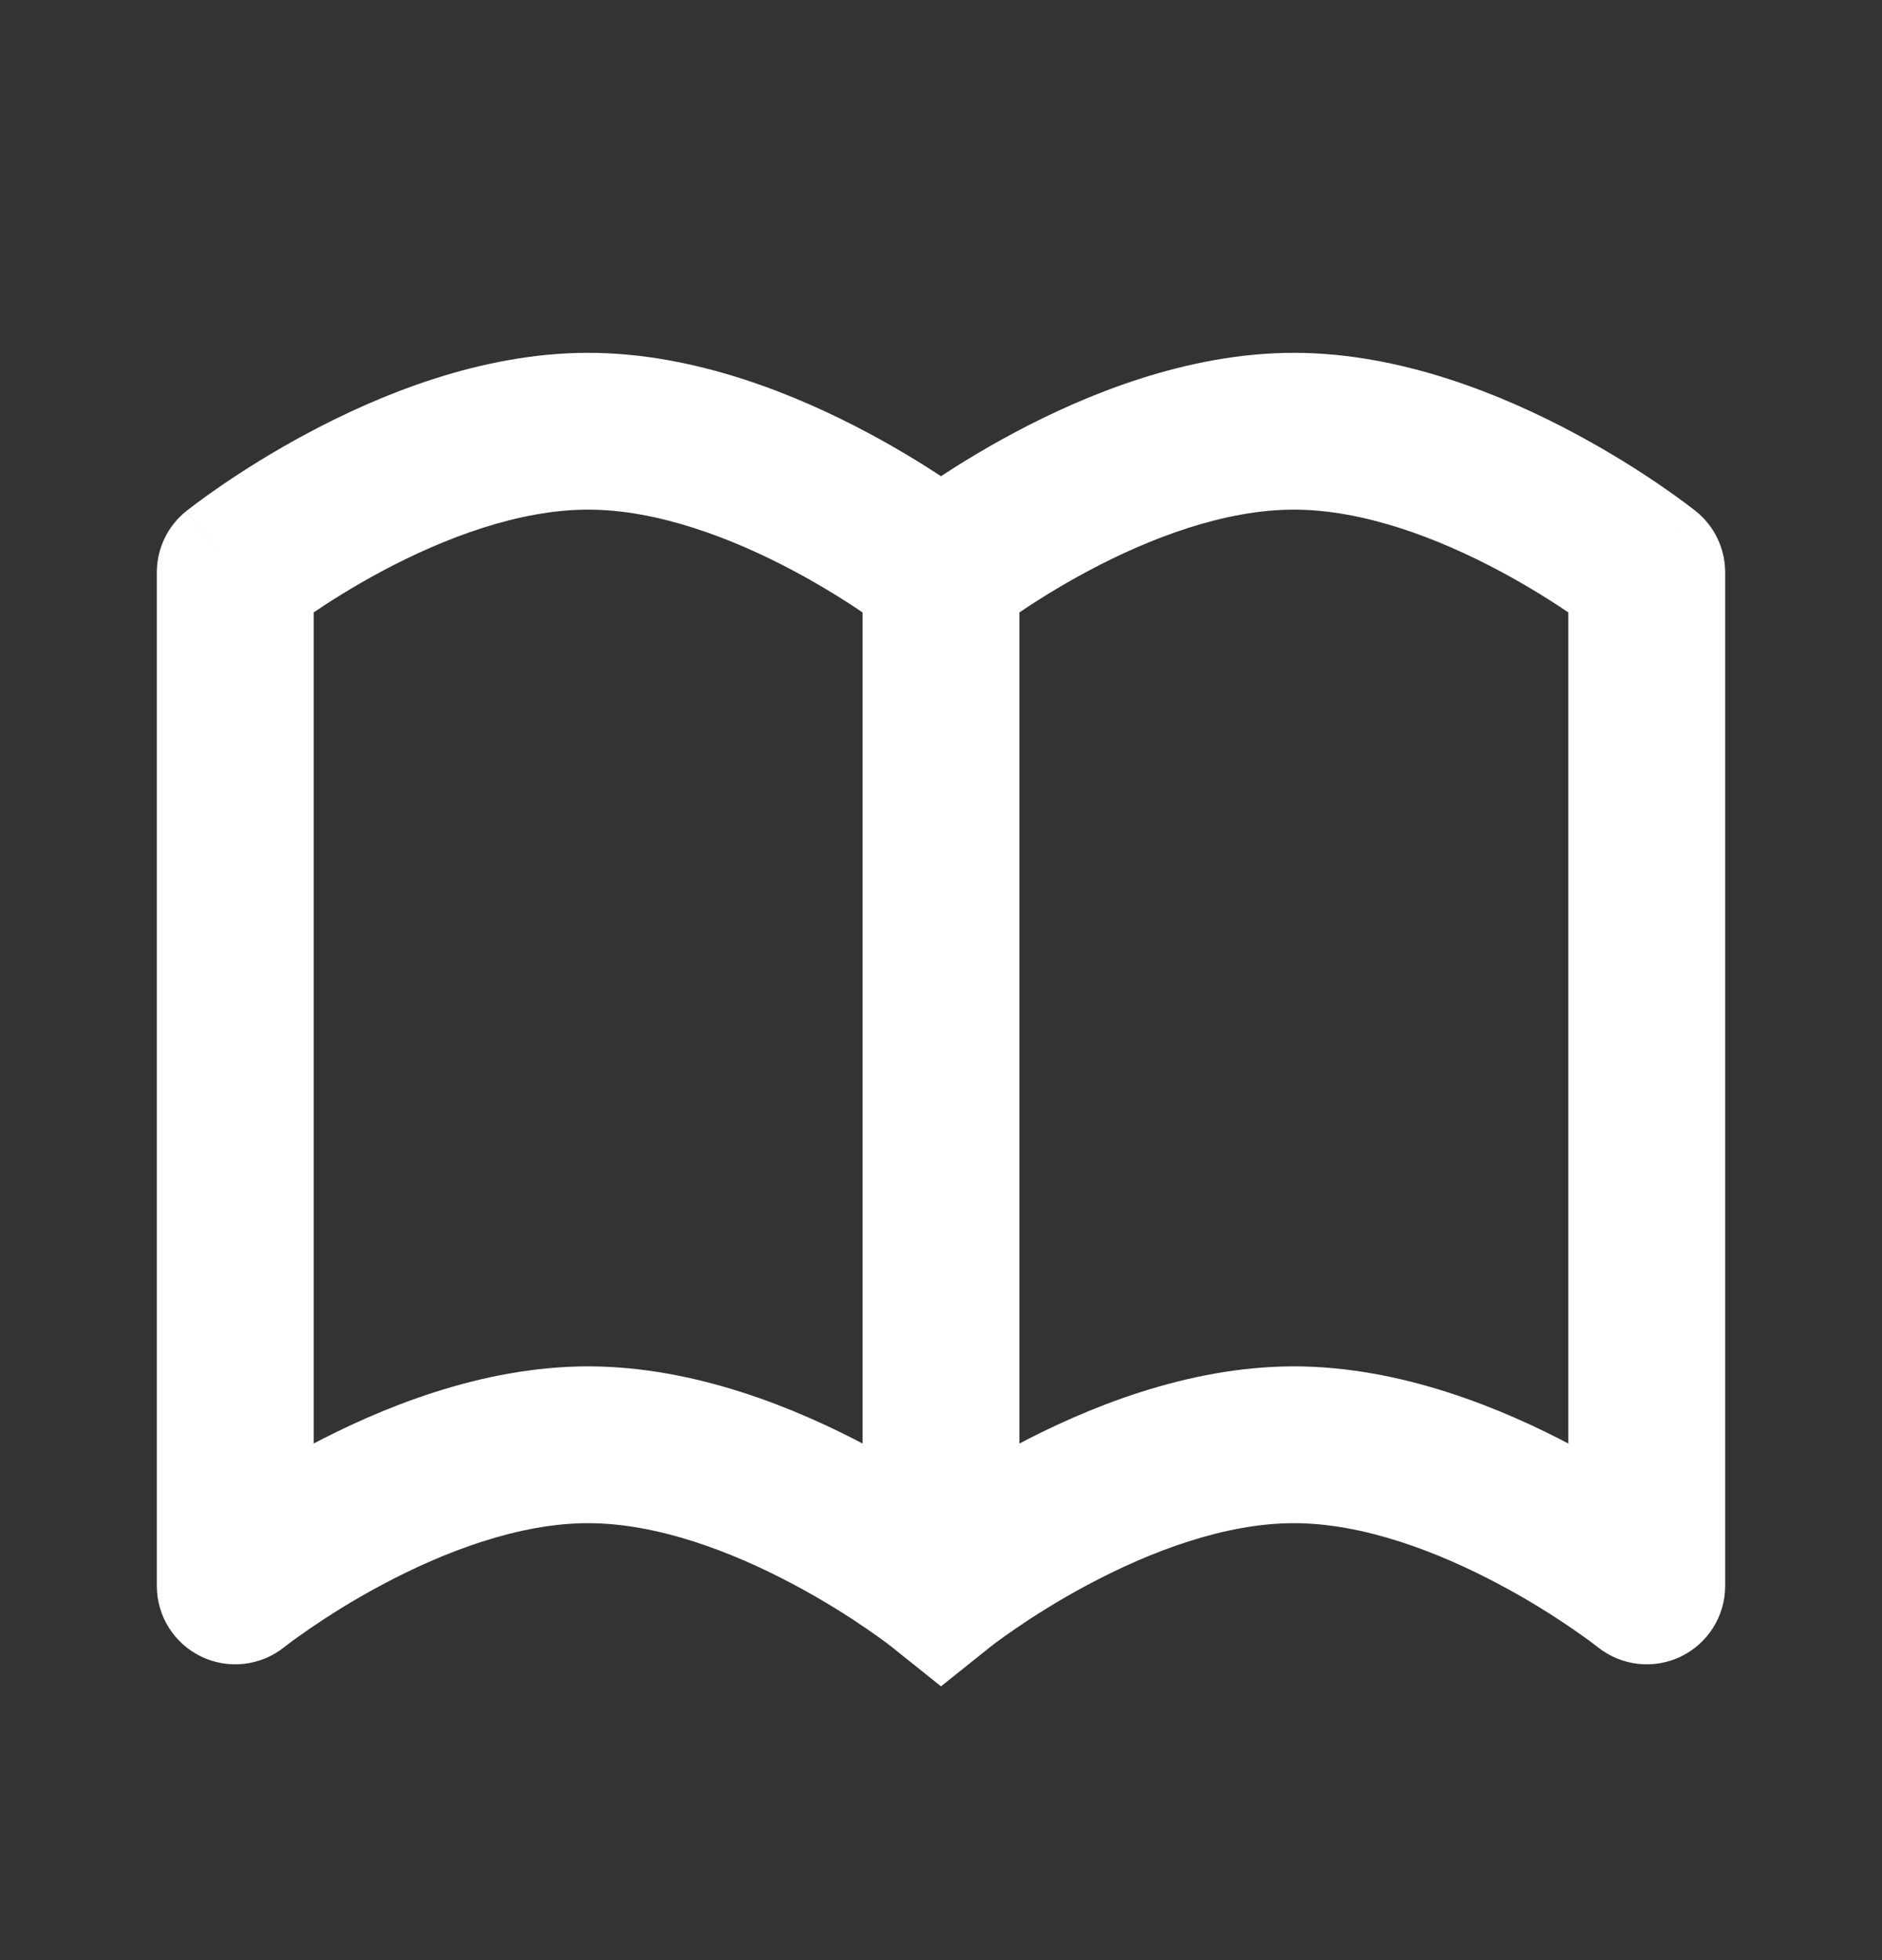 <svg width="24" height="25" viewBox="0 0 24 25" fill="none" xmlns="http://www.w3.org/2000/svg">
<rect x="0" y="0" width="24" height="25" fill="#333333" stroke="none"/>
<path d="M3 7.3L2.375 6.519C2.138 6.709 2 6.996 2 7.3H3ZM12 20.227L11.375 21.008L12 21.508L12.625 21.008L12 20.227ZM3 20.227H2C2 20.612 2.22 20.962 2.567 21.129C2.913 21.295 3.325 21.248 3.625 21.008L3 20.227ZM21 7.3H22C22 6.996 21.862 6.709 21.625 6.519L21 7.3ZM21 20.227L20.375 21.008C20.675 21.248 21.087 21.295 21.433 21.129C21.78 20.962 22 20.612 22 20.227H21ZM11 7.3V20.227H13V7.3H11ZM4 20.227V7.3H2V20.227H4ZM3 7.3C3.625 8.081 3.625 8.081 3.624 8.081C3.624 8.081 3.624 8.081 3.624 8.081C3.624 8.082 3.624 8.082 3.624 8.082C3.623 8.082 3.623 8.082 3.623 8.082C3.623 8.082 3.624 8.081 3.625 8.081C3.627 8.079 3.632 8.075 3.638 8.071C3.651 8.061 3.671 8.045 3.699 8.024C3.756 7.982 3.841 7.92 3.952 7.843C4.175 7.691 4.494 7.486 4.877 7.282C5.664 6.862 6.617 6.5 7.5 6.5V4.5C6.133 4.5 4.836 5.038 3.936 5.518C3.474 5.764 3.091 6.009 2.821 6.194C2.686 6.287 2.578 6.365 2.503 6.421C2.465 6.45 2.435 6.472 2.414 6.489C2.403 6.497 2.394 6.504 2.388 6.509C2.385 6.512 2.382 6.514 2.38 6.515C2.379 6.516 2.378 6.517 2.377 6.518C2.377 6.518 2.376 6.518 2.376 6.518C2.376 6.519 2.376 6.519 2.376 6.519C2.376 6.519 2.375 6.519 3 7.3ZM7.5 6.5C8.383 6.5 9.336 6.862 10.123 7.282C10.505 7.486 10.825 7.691 11.048 7.843C11.159 7.92 11.244 7.982 11.301 8.024C11.329 8.045 11.349 8.061 11.362 8.071C11.368 8.075 11.373 8.079 11.375 8.081C11.376 8.081 11.377 8.082 11.377 8.082C11.377 8.082 11.377 8.082 11.376 8.082C11.376 8.082 11.376 8.082 11.376 8.081C11.376 8.081 11.376 8.081 11.376 8.081C11.376 8.081 11.375 8.081 12 7.3C12.625 6.519 12.624 6.519 12.624 6.519C12.624 6.519 12.624 6.519 12.624 6.518C12.623 6.518 12.623 6.518 12.623 6.518C12.622 6.517 12.621 6.516 12.62 6.515C12.618 6.514 12.615 6.512 12.612 6.509C12.606 6.504 12.597 6.497 12.586 6.489C12.565 6.472 12.535 6.45 12.497 6.421C12.422 6.365 12.314 6.287 12.179 6.194C11.909 6.009 11.526 5.764 11.064 5.518C10.164 5.038 8.867 4.5 7.5 4.5V6.5ZM12 20.227C12.625 19.446 12.624 19.446 12.624 19.446C12.624 19.446 12.624 19.446 12.624 19.446C12.623 19.445 12.623 19.445 12.623 19.445C12.622 19.444 12.621 19.444 12.62 19.443C12.618 19.441 12.615 19.439 12.612 19.436C12.606 19.431 12.597 19.425 12.586 19.416C12.565 19.4 12.535 19.377 12.497 19.349C12.422 19.292 12.314 19.214 12.179 19.121C11.909 18.936 11.526 18.691 11.064 18.445C10.164 17.965 8.867 17.427 7.5 17.427V19.427C8.383 19.427 9.336 19.79 10.123 20.21C10.505 20.413 10.825 20.618 11.048 20.771C11.159 20.847 11.244 20.909 11.301 20.951C11.329 20.972 11.349 20.988 11.362 20.998C11.368 21.003 11.373 21.006 11.375 21.008C11.376 21.009 11.377 21.009 11.377 21.009C11.377 21.009 11.377 21.009 11.376 21.009C11.376 21.009 11.376 21.009 11.376 21.009C11.376 21.009 11.376 21.009 11.376 21.008C11.376 21.008 11.375 21.008 12 20.227ZM7.5 17.427C6.133 17.427 4.836 17.965 3.936 18.445C3.474 18.691 3.091 18.936 2.821 19.121C2.686 19.214 2.578 19.292 2.503 19.349C2.465 19.377 2.435 19.4 2.414 19.416C2.403 19.425 2.394 19.431 2.388 19.436C2.385 19.439 2.382 19.441 2.38 19.443C2.379 19.444 2.378 19.444 2.377 19.445C2.377 19.445 2.376 19.445 2.376 19.446C2.376 19.446 2.376 19.446 2.376 19.446C2.376 19.446 2.375 19.446 3 20.227C3.625 21.008 3.625 21.008 3.624 21.008C3.624 21.009 3.624 21.009 3.624 21.009C3.624 21.009 3.624 21.009 3.624 21.009C3.623 21.009 3.623 21.009 3.623 21.009C3.623 21.009 3.624 21.009 3.625 21.008C3.627 21.006 3.632 21.003 3.638 20.998C3.651 20.988 3.671 20.972 3.699 20.951C3.756 20.909 3.841 20.847 3.952 20.771C4.175 20.618 4.494 20.413 4.877 20.21C5.664 19.79 6.617 19.427 7.5 19.427V17.427ZM20 7.3V20.227H22V7.3H20ZM12 7.3C12.625 8.081 12.624 8.081 12.624 8.081C12.624 8.081 12.624 8.081 12.624 8.081C12.624 8.082 12.624 8.082 12.624 8.082C12.623 8.082 12.623 8.082 12.623 8.082C12.623 8.082 12.624 8.081 12.625 8.081C12.627 8.079 12.632 8.075 12.638 8.071C12.651 8.061 12.671 8.045 12.699 8.024C12.756 7.982 12.841 7.92 12.952 7.843C13.175 7.691 13.495 7.486 13.877 7.282C14.664 6.862 15.617 6.5 16.5 6.5V4.5C15.133 4.5 13.836 5.038 12.936 5.518C12.474 5.764 12.091 6.009 11.821 6.194C11.686 6.287 11.578 6.365 11.503 6.421C11.465 6.45 11.435 6.472 11.414 6.489C11.403 6.497 11.394 6.504 11.388 6.509C11.385 6.512 11.382 6.514 11.38 6.515C11.379 6.516 11.378 6.517 11.377 6.518C11.377 6.518 11.377 6.518 11.376 6.518C11.376 6.519 11.376 6.519 11.376 6.519C11.376 6.519 11.375 6.519 12 7.3ZM16.5 6.5C17.384 6.5 18.336 6.862 19.123 7.282C19.506 7.486 19.825 7.691 20.048 7.843C20.159 7.92 20.244 7.982 20.301 8.024C20.329 8.045 20.349 8.061 20.362 8.071C20.368 8.075 20.373 8.079 20.375 8.081C20.376 8.081 20.377 8.082 20.377 8.082C20.377 8.082 20.377 8.082 20.376 8.082C20.376 8.082 20.376 8.082 20.376 8.081C20.376 8.081 20.376 8.081 20.376 8.081C20.375 8.081 20.375 8.081 21 7.3C21.625 6.519 21.625 6.519 21.624 6.519C21.624 6.519 21.624 6.519 21.624 6.518C21.623 6.518 21.623 6.518 21.623 6.518C21.622 6.517 21.621 6.516 21.62 6.515C21.618 6.514 21.615 6.512 21.612 6.509C21.606 6.504 21.597 6.497 21.586 6.489C21.565 6.472 21.535 6.45 21.497 6.421C21.422 6.365 21.314 6.287 21.179 6.194C20.909 6.009 20.526 5.764 20.064 5.518C19.164 5.038 17.866 4.5 16.5 4.5V6.5ZM21 20.227C21.625 19.446 21.625 19.446 21.624 19.446C21.624 19.446 21.624 19.446 21.624 19.446C21.623 19.445 21.623 19.445 21.623 19.445C21.622 19.444 21.621 19.444 21.62 19.443C21.618 19.441 21.615 19.439 21.612 19.436C21.606 19.431 21.597 19.425 21.586 19.416C21.565 19.4 21.535 19.377 21.497 19.349C21.422 19.292 21.314 19.214 21.179 19.121C20.909 18.936 20.526 18.691 20.064 18.445C19.164 17.965 17.866 17.427 16.5 17.427V19.427C17.384 19.427 18.336 19.79 19.123 20.21C19.506 20.413 19.825 20.618 20.048 20.771C20.159 20.847 20.244 20.909 20.301 20.951C20.329 20.972 20.349 20.988 20.362 20.998C20.368 21.003 20.373 21.006 20.375 21.008C20.376 21.009 20.377 21.009 20.377 21.009C20.377 21.009 20.377 21.009 20.376 21.009C20.376 21.009 20.376 21.009 20.376 21.009C20.376 21.009 20.376 21.009 20.376 21.008C20.375 21.008 20.375 21.008 21 20.227ZM16.5 17.427C15.133 17.427 13.836 17.965 12.936 18.445C12.474 18.691 12.091 18.936 11.821 19.121C11.686 19.214 11.578 19.292 11.503 19.349C11.465 19.377 11.435 19.4 11.414 19.416C11.403 19.425 11.394 19.431 11.388 19.436C11.385 19.439 11.382 19.441 11.38 19.443C11.379 19.444 11.378 19.444 11.377 19.445C11.377 19.445 11.377 19.445 11.376 19.446C11.376 19.446 11.376 19.446 11.376 19.446C11.376 19.446 11.375 19.446 12 20.227C12.625 21.008 12.624 21.008 12.624 21.008C12.624 21.009 12.624 21.009 12.624 21.009C12.624 21.009 12.624 21.009 12.624 21.009C12.623 21.009 12.623 21.009 12.623 21.009C12.623 21.009 12.624 21.009 12.625 21.008C12.627 21.006 12.632 21.003 12.638 20.998C12.651 20.988 12.671 20.972 12.699 20.951C12.756 20.909 12.841 20.847 12.952 20.771C13.175 20.618 13.495 20.413 13.877 20.21C14.664 19.79 15.617 19.427 16.5 19.427V17.427Z" fill="#FFFFFF"/>
</svg>
